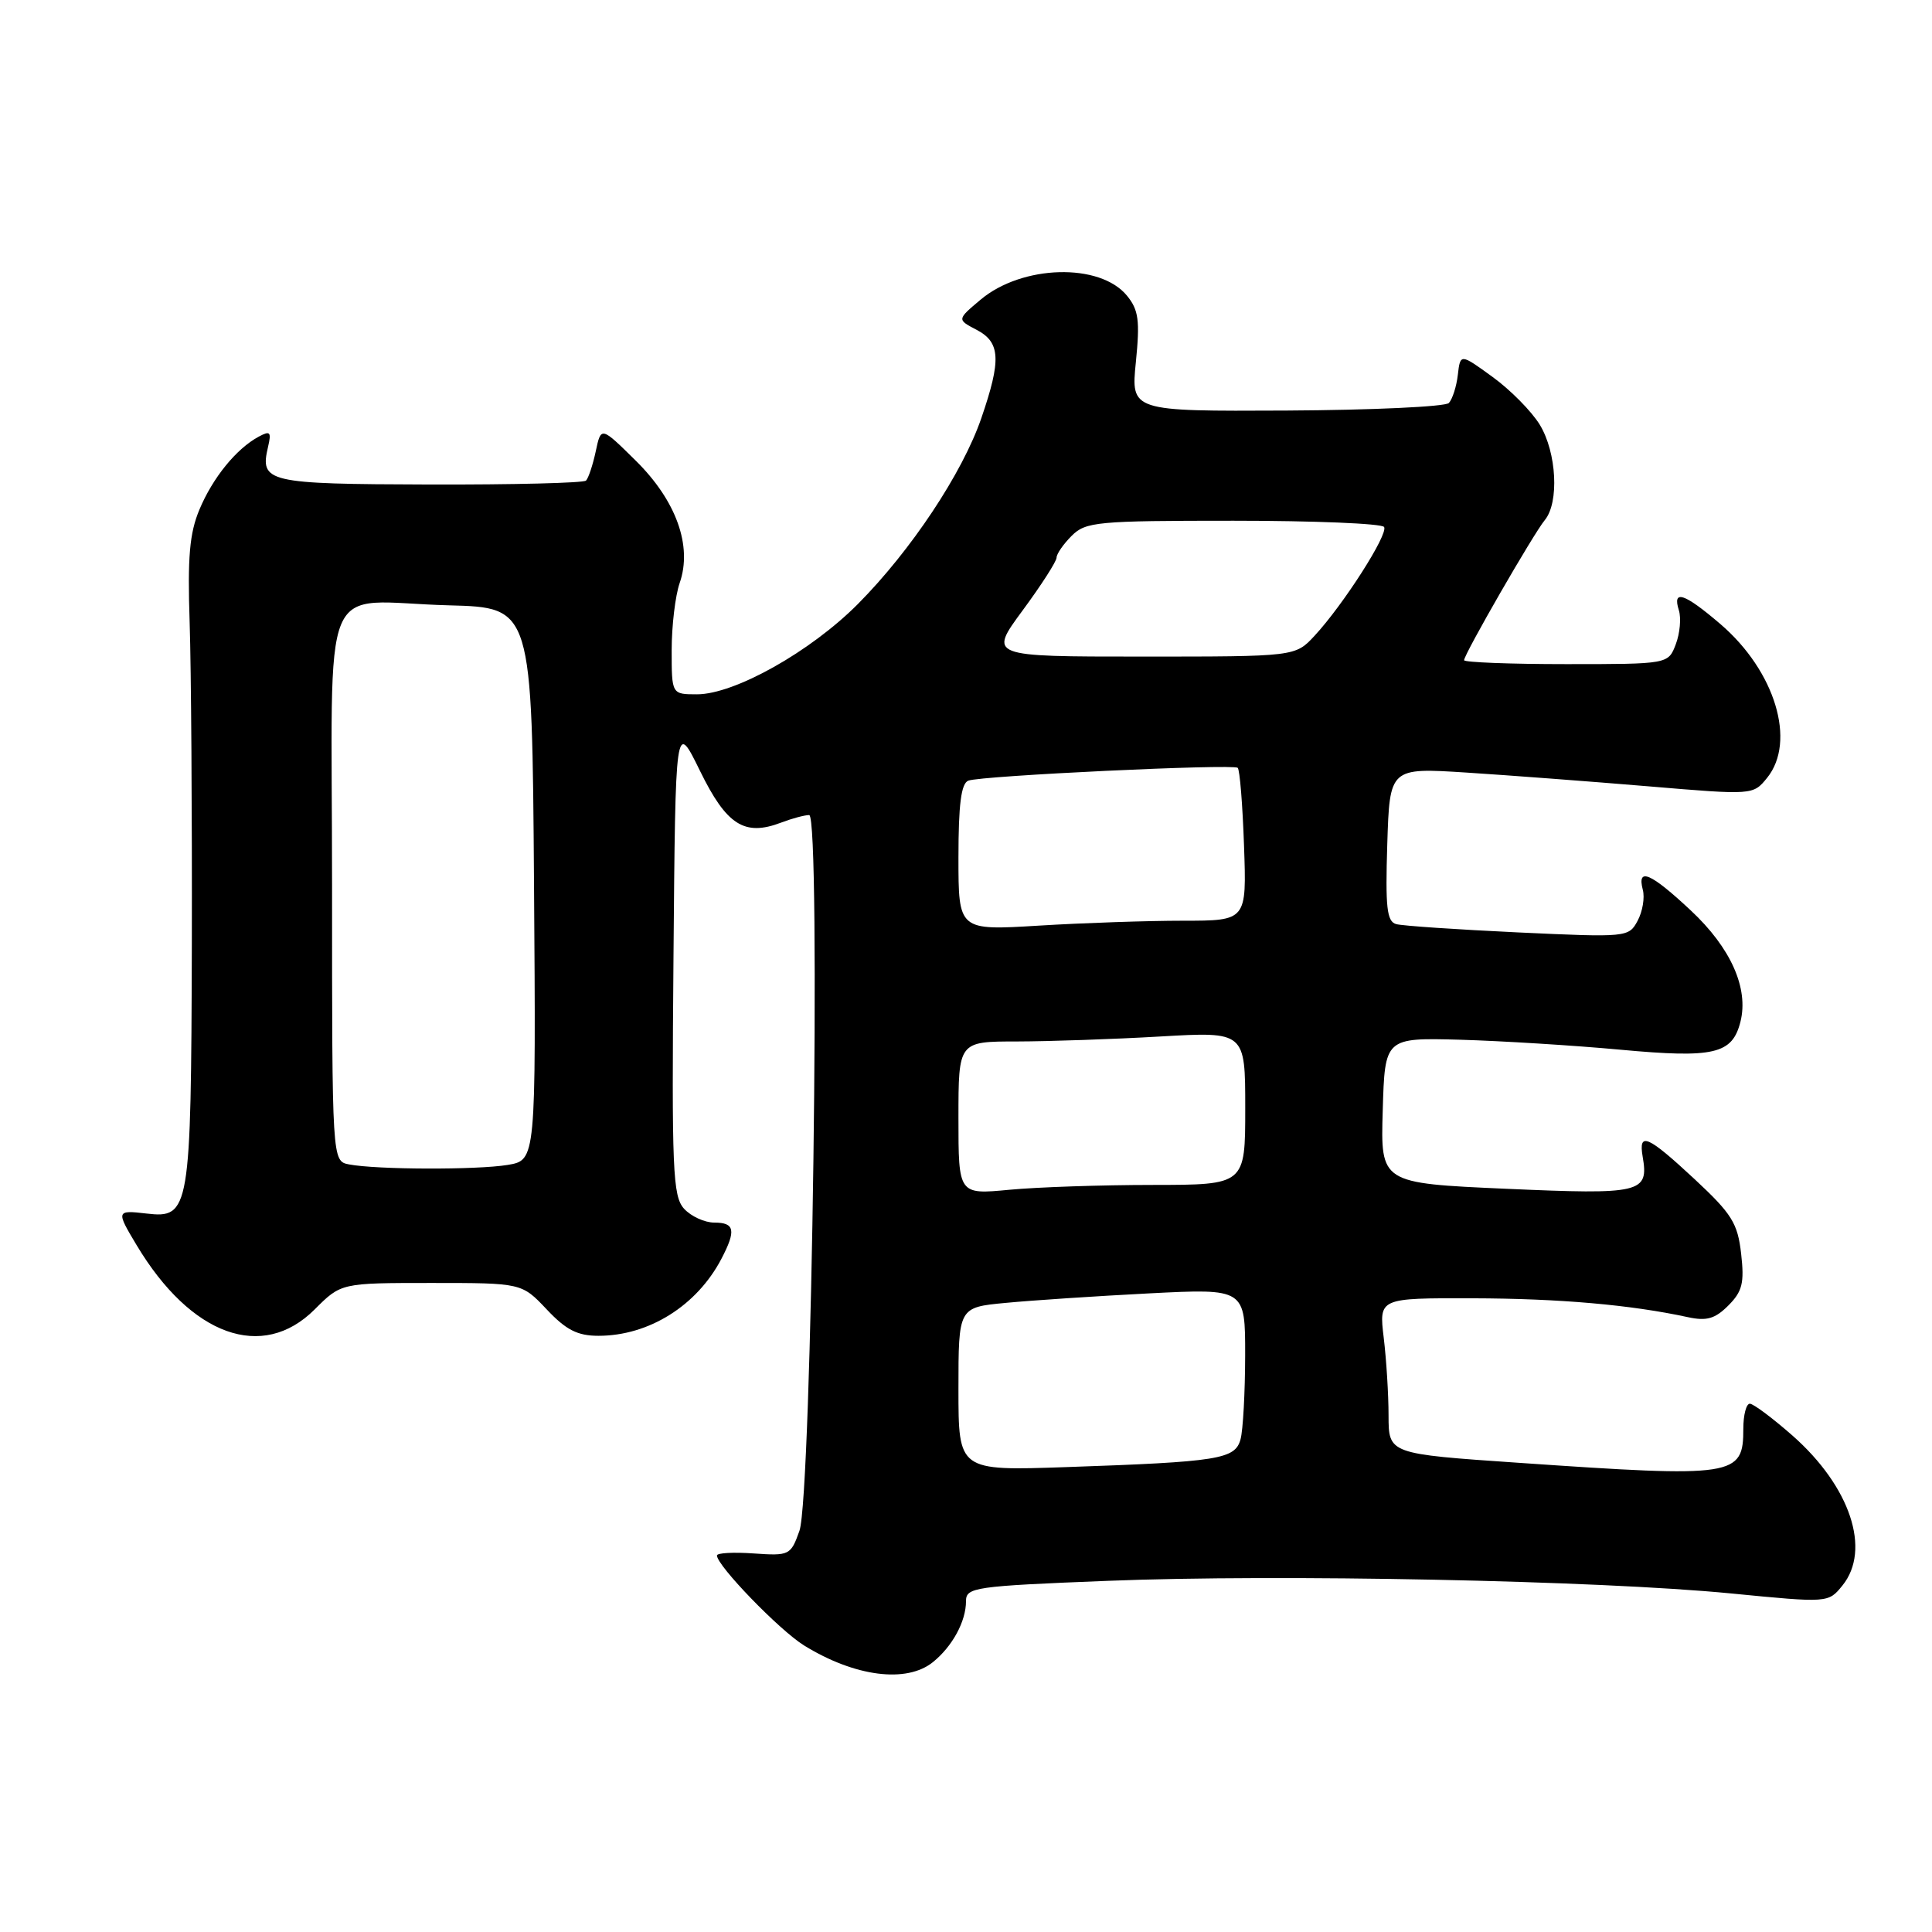 <?xml version="1.0" encoding="UTF-8" standalone="no"?>
<!DOCTYPE svg PUBLIC "-//W3C//DTD SVG 1.1//EN" "http://www.w3.org/Graphics/SVG/1.1/DTD/svg11.dtd" >
<svg xmlns="http://www.w3.org/2000/svg" xmlns:xlink="http://www.w3.org/1999/xlink" version="1.1" viewBox="0 0 256 256">
 <g >
 <path fill="currentColor"
d=" M 123.63 220.23 C 126.21 218.14 128.00 214.83 128.00 212.17 C 128.00 210.33 129.06 210.17 146.75 209.47 C 169.44 208.56 211.74 209.42 229.38 211.14 C 242.26 212.40 242.26 212.40 244.13 210.09 C 247.97 205.35 245.17 196.96 237.50 190.21 C 234.87 187.90 232.33 186.00 231.86 186.00 C 231.39 186.00 231.00 187.49 231.00 189.30 C 231.00 195.65 229.97 195.81 201.25 193.83 C 184.00 192.65 184.00 192.65 183.99 187.57 C 183.99 184.78 183.70 180.14 183.35 177.25 C 182.72 172.00 182.72 172.00 195.11 172.03 C 206.64 172.06 216.08 172.89 223.65 174.53 C 226.14 175.07 227.25 174.75 229.01 172.99 C 230.87 171.13 231.15 170.00 230.71 166.13 C 230.25 162.08 229.49 160.85 224.55 156.25 C 218.31 150.45 217.09 149.91 217.66 153.25 C 218.49 158.08 217.51 158.31 199.58 157.52 C 182.93 156.78 182.93 156.78 183.22 147.14 C 183.50 137.50 183.50 137.50 193.50 137.77 C 199.00 137.93 208.54 138.52 214.70 139.09 C 227.13 140.24 229.54 139.68 230.62 135.38 C 231.73 130.95 229.34 125.59 224.04 120.64 C 218.72 115.66 216.89 114.87 217.68 117.90 C 217.96 118.94 217.65 120.79 216.99 122.01 C 215.82 124.20 215.59 124.22 201.15 123.55 C 193.09 123.17 185.82 122.68 185.00 122.45 C 183.76 122.10 183.56 120.24 183.82 111.88 C 184.14 101.72 184.14 101.72 194.32 102.37 C 199.92 102.73 210.75 103.55 218.40 104.19 C 232.29 105.36 232.29 105.36 234.15 103.07 C 238.05 98.25 235.21 88.90 227.96 82.69 C 223.17 78.59 221.57 78.06 222.46 80.87 C 222.78 81.90 222.60 83.92 222.05 85.37 C 221.05 88.00 221.05 88.00 207.52 88.00 C 200.09 88.00 194.00 87.76 194.00 87.48 C 194.00 86.69 203.19 70.73 204.69 68.92 C 206.62 66.59 206.27 59.96 204.03 56.28 C 202.95 54.51 200.14 51.66 197.78 49.95 C 193.50 46.84 193.50 46.84 193.17 49.67 C 192.99 51.23 192.45 52.90 191.98 53.40 C 191.50 53.89 181.82 54.34 170.48 54.40 C 149.85 54.50 149.85 54.50 150.51 47.96 C 151.06 42.47 150.87 41.06 149.33 39.18 C 145.75 34.80 135.43 35.08 129.93 39.71 C 126.80 42.34 126.80 42.34 129.40 43.70 C 132.57 45.36 132.69 47.67 130.03 55.41 C 127.52 62.70 120.72 72.94 113.66 80.05 C 107.39 86.35 97.33 92.00 92.36 92.00 C 89.00 92.00 89.00 92.00 89.00 86.15 C 89.00 82.93 89.48 78.92 90.06 77.25 C 91.77 72.35 89.61 66.33 84.22 61.02 C 79.64 56.50 79.64 56.50 78.94 59.80 C 78.55 61.62 77.97 63.36 77.65 63.68 C 77.34 64.00 67.99 64.23 56.89 64.20 C 35.33 64.14 34.41 63.92 35.52 59.20 C 35.98 57.23 35.80 57.04 34.28 57.86 C 31.32 59.45 28.19 63.30 26.43 67.51 C 25.11 70.65 24.84 73.85 25.13 82.50 C 25.33 88.55 25.46 107.68 25.42 125.01 C 25.32 160.46 25.15 161.47 19.41 160.80 C 15.40 160.33 15.37 160.44 18.11 165.00 C 25.31 177.01 34.78 180.42 41.70 173.50 C 45.20 170.00 45.20 170.00 57.17 170.00 C 69.13 170.00 69.13 170.00 72.44 173.50 C 75.01 176.23 76.52 177.00 79.30 177.00 C 85.98 177.00 92.34 173.01 95.59 166.80 C 97.56 163.03 97.36 162.00 94.65 162.00 C 93.37 162.00 91.56 161.17 90.64 160.16 C 89.14 158.50 89.00 155.07 89.24 126.91 C 89.50 95.50 89.50 95.50 92.75 102.14 C 96.27 109.33 98.64 110.85 103.50 109.00 C 104.94 108.45 106.62 108.00 107.22 108.00 C 108.80 108.00 107.57 198.25 105.93 202.84 C 104.78 206.08 104.60 206.17 99.87 205.84 C 97.19 205.65 95.00 205.77 95.00 206.11 C 95.00 207.46 103.28 216.01 106.54 218.03 C 113.26 222.18 120.13 223.07 123.63 220.23 Z  M 127.00 184.06 C 127.00 173.23 127.00 173.23 133.25 172.64 C 136.69 172.31 145.24 171.74 152.25 171.38 C 165.00 170.73 165.00 170.73 164.99 179.61 C 164.98 184.50 164.71 189.49 164.38 190.70 C 163.67 193.36 161.54 193.70 141.25 194.40 C 127.00 194.89 127.00 194.89 127.00 184.06 Z  M 127.00 148.14 C 127.00 138.00 127.00 138.00 134.75 138.00 C 139.01 137.99 147.56 137.70 153.75 137.34 C 165.00 136.69 165.00 136.69 165.00 146.85 C 165.00 157.00 165.00 157.00 152.75 157.01 C 146.01 157.01 137.46 157.30 133.75 157.65 C 127.00 158.29 127.00 158.29 127.00 148.14 Z  M 46.25 154.29 C 44.00 153.86 44.00 153.86 44.00 117.45 C 44.00 75.02 42.03 79.75 59.50 80.21 C 70.50 80.50 70.50 80.50 70.76 117.12 C 71.02 153.73 71.02 153.73 67.26 154.36 C 63.18 155.03 49.88 154.99 46.25 154.29 Z  M 127.00 113.62 C 127.00 106.58 127.36 103.80 128.31 103.44 C 130.01 102.78 163.35 101.20 164.00 101.74 C 164.28 101.97 164.65 106.63 164.84 112.08 C 165.19 122.00 165.19 122.00 156.75 122.00 C 152.11 122.00 143.52 122.29 137.66 122.65 C 127.00 123.30 127.00 123.30 127.00 113.62 Z  M 135.50 80.89 C 137.98 77.53 140.00 74.38 140.00 73.89 C 140.00 73.40 140.90 72.10 142.00 71.00 C 143.86 69.14 145.33 69.00 163.44 69.00 C 174.13 69.00 183.11 69.37 183.40 69.83 C 183.98 70.78 178.00 80.13 174.18 84.25 C 171.63 87.00 171.63 87.00 151.31 87.00 C 131.00 87.00 131.00 87.00 135.50 80.89 Z "/>
</g>
</svg>